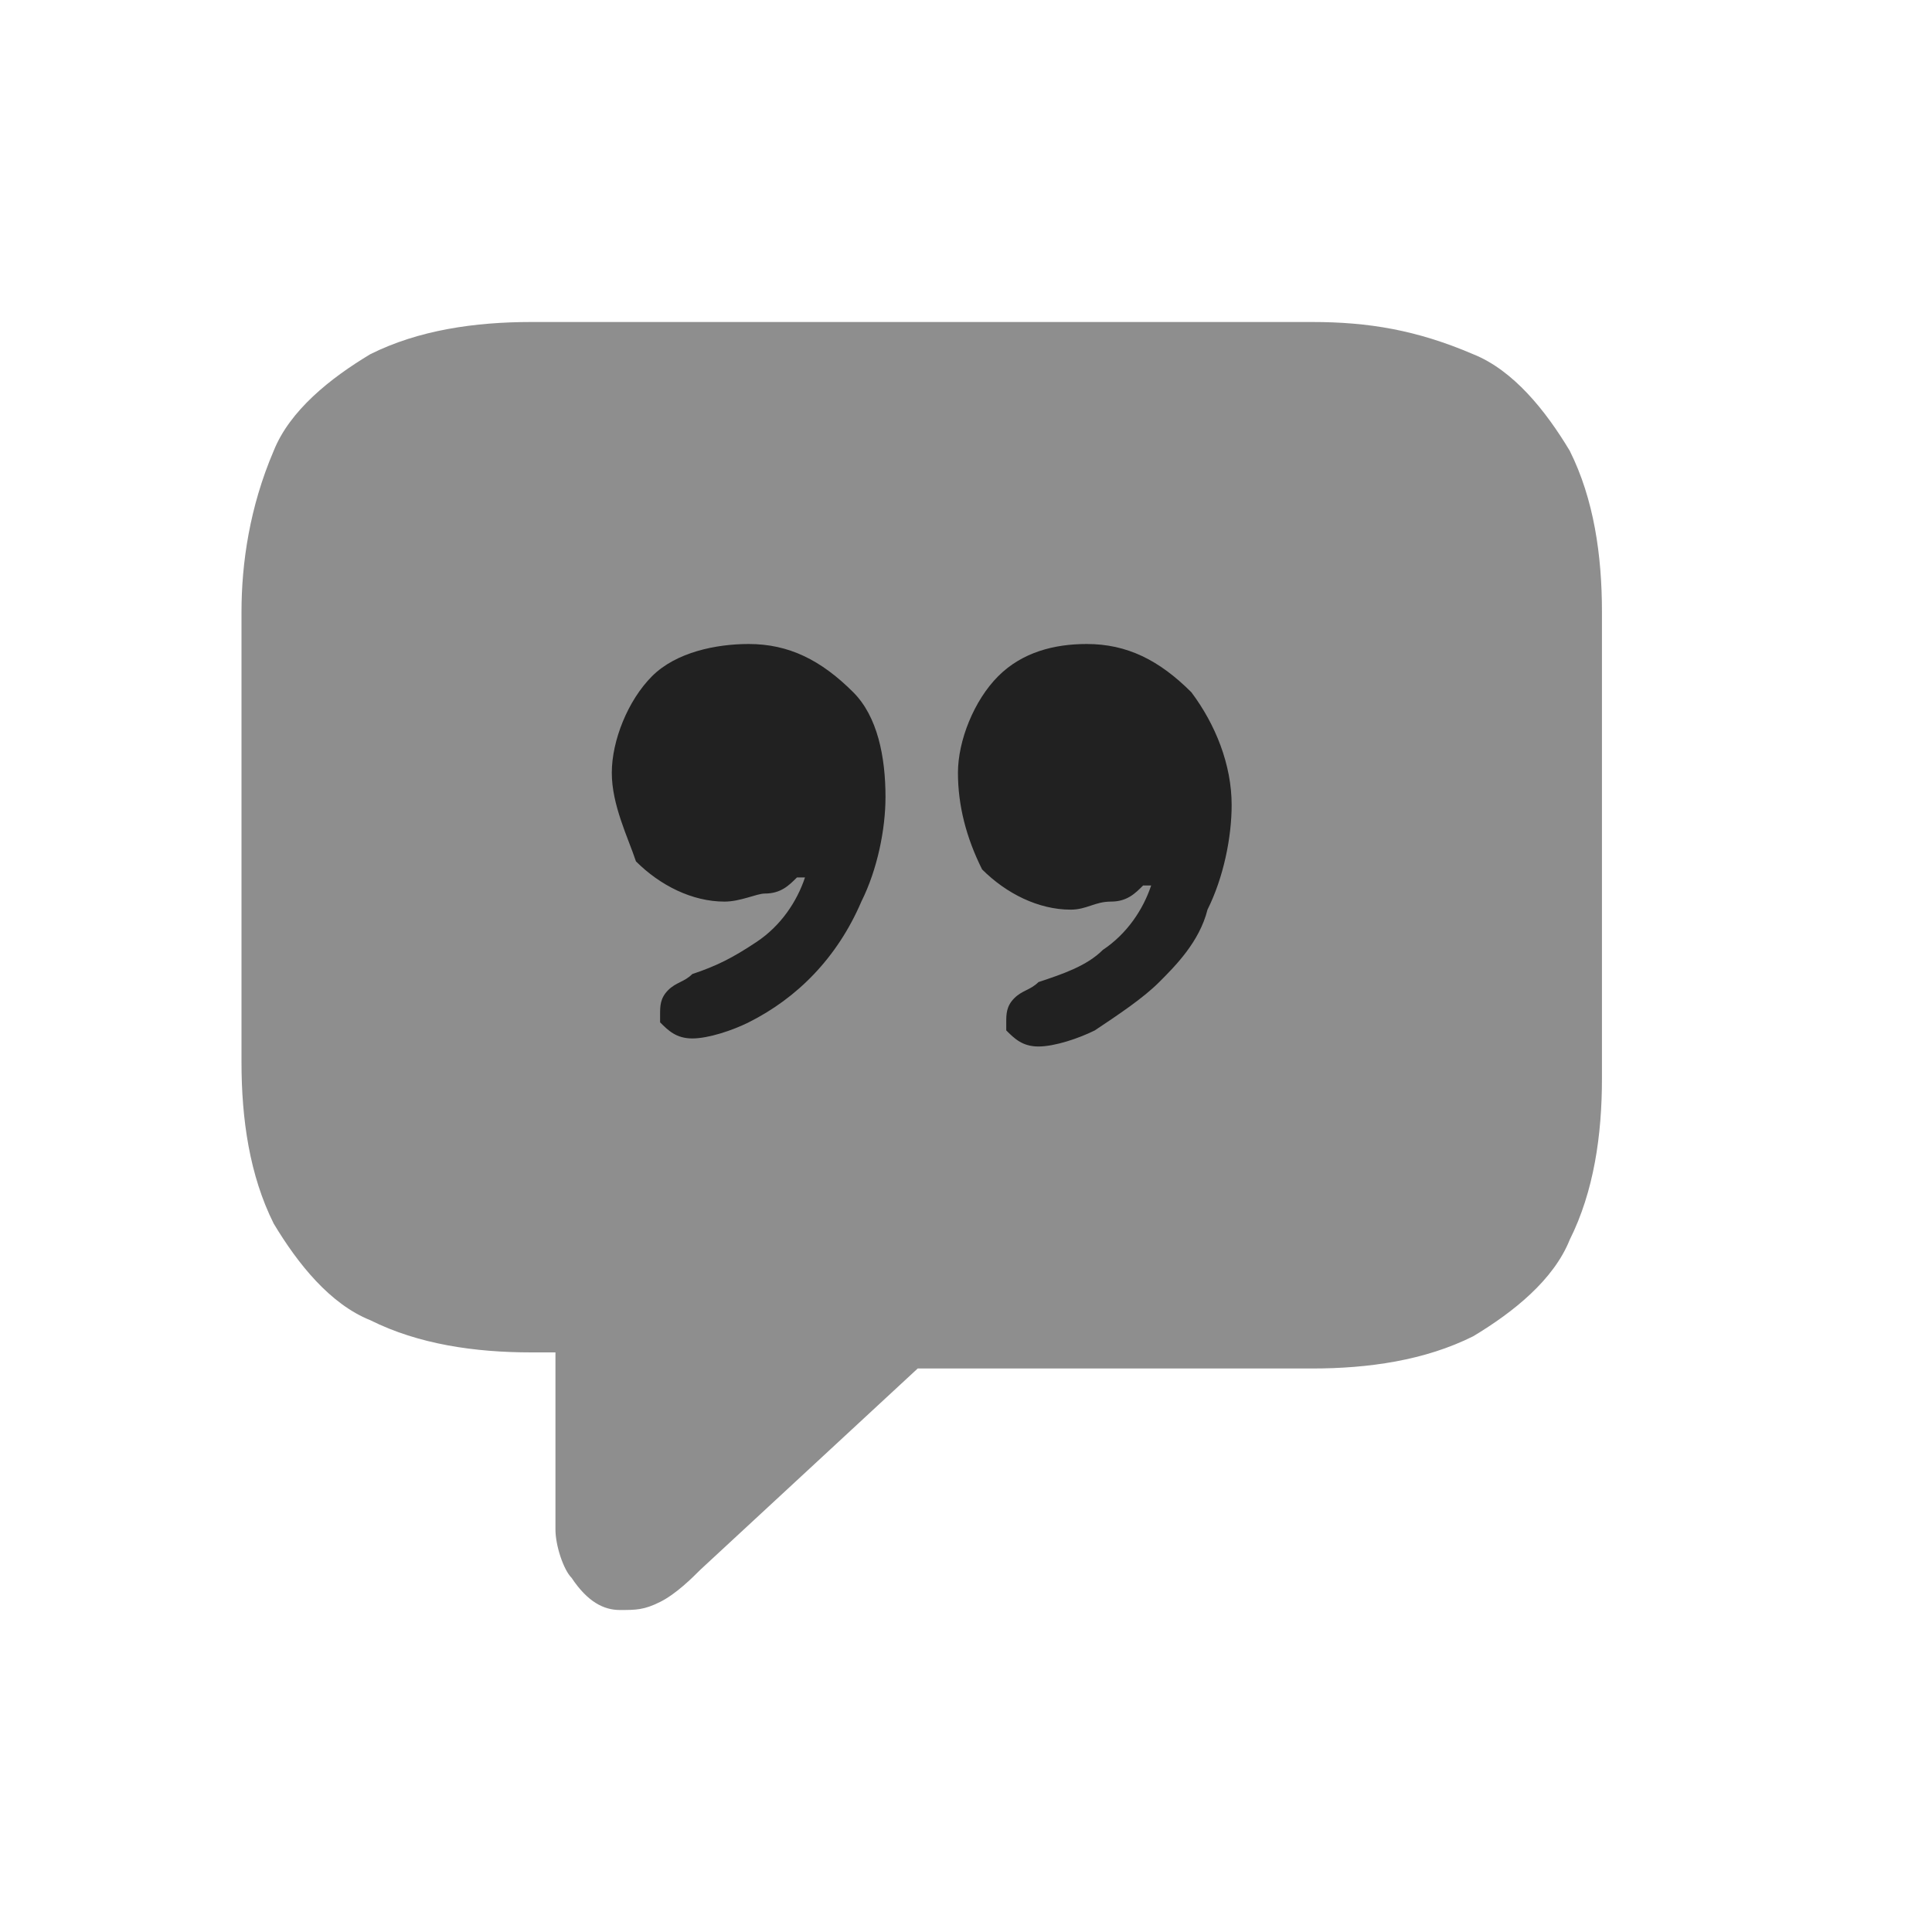 <?xml version="1.0" encoding="utf-8"?>
<!-- Generator: Adobe Illustrator 27.6.1, SVG Export Plug-In . SVG Version: 6.00 Build 0)  -->
<svg version="1.1" id="Layer_1" xmlns="http://www.w3.org/2000/svg" xmlns:xlink="http://www.w3.org/1999/xlink" x="0px" y="0px"
	 viewBox="0 0 24 24" style="enable-background:new 0 0 24 24;" xml:space="preserve">
<style type="text/css">
	.st0{clip-path:url(#SVGID_00000038380665160446837800000010068057805596692667_);}
	.st1{fill:#8E8E8E;}
	.st2{fill:#212121;}
</style>
<g>
	<defs>
		<rect id="SVGID_1_" x="3" y="4" width="16.9" height="16"/>
	</defs>
	<clipPath id="SVGID_00000018199542268192385970000011079317695960143285_">
		<use xlink:href="#SVGID_1_"  style="overflow:visible;"/>
	</clipPath>
	<g style="clip-path:url(#SVGID_00000018199542268192385970000011079317695960143285_);">
		<path class="st1" d="M7.7,20c0.2,0,0.3,0,0.5-0.1c0.2-0.1,0.4-0.3,0.5-0.4l2.7-2.5h4.9c0.7,0,1.4-0.1,2-0.4c0.5-0.3,1-0.7,1.2-1.2
			c0.3-0.6,0.4-1.3,0.4-2V7.6c0-0.7-0.1-1.4-0.4-2c-0.3-0.5-0.7-1-1.2-1.2C17.6,4.1,17,4,16.3,4H6.6c-0.7,0-1.4,0.1-2,0.4
			c-0.5,0.3-1,0.7-1.2,1.2C3.1,6.3,3,7,3,7.6v5.6c0,0.7,0.1,1.4,0.4,2c0.3,0.5,0.7,1,1.2,1.2c0.6,0.3,1.3,0.4,2,0.4h0.3v2.2
			c0,0.2,0.1,0.5,0.2,0.6C7.3,19.9,7.5,20,7.7,20z"/>
		<path class="st2" d="M7.6,9.6c0-0.4,0.2-0.9,0.5-1.2C8.4,8.1,8.9,8,9.3,8c0.5,0,0.9,0.2,1.3,0.6C10.9,8.9,11,9.4,11,9.9
			c0,0.4-0.1,0.9-0.3,1.3c-0.3,0.7-0.8,1.2-1.4,1.5c-0.2,0.1-0.5,0.2-0.7,0.2c-0.2,0-0.3-0.1-0.4-0.2c0,0,0-0.1,0-0.1
			c0-0.1,0-0.2,0.1-0.3c0.1-0.1,0.2-0.1,0.3-0.2c0.3-0.1,0.5-0.2,0.8-0.4c0.3-0.2,0.5-0.5,0.6-0.8H9.9c-0.1,0.1-0.2,0.2-0.4,0.2
			c-0.1,0-0.3,0.1-0.5,0.1c-0.4,0-0.8-0.2-1.1-0.5C7.8,10.4,7.6,10,7.6,9.6z M11.9,9.6c0-0.4,0.2-0.9,0.5-1.2
			C12.7,8.1,13.1,8,13.5,8c0.5,0,0.9,0.2,1.3,0.6c0.3,0.4,0.5,0.9,0.5,1.4c0,0.4-0.1,0.9-0.3,1.3c-0.1,0.4-0.4,0.7-0.6,0.9
			c-0.2,0.2-0.5,0.4-0.8,0.6c-0.2,0.1-0.5,0.2-0.7,0.2c-0.2,0-0.3-0.1-0.4-0.2c0,0,0-0.1,0-0.1c0-0.1,0-0.2,0.1-0.3
			c0.1-0.1,0.2-0.1,0.3-0.2c0.3-0.1,0.6-0.2,0.8-0.4c0.3-0.2,0.5-0.5,0.6-0.8h-0.1c-0.1,0.1-0.2,0.2-0.4,0.2c-0.2,0-0.3,0.1-0.5,0.1
			c-0.4,0-0.8-0.2-1.1-0.5C12,10.4,11.9,10,11.9,9.6L11.9,9.6L11.9,9.6z"/>
	</g>
</g>
</svg>
